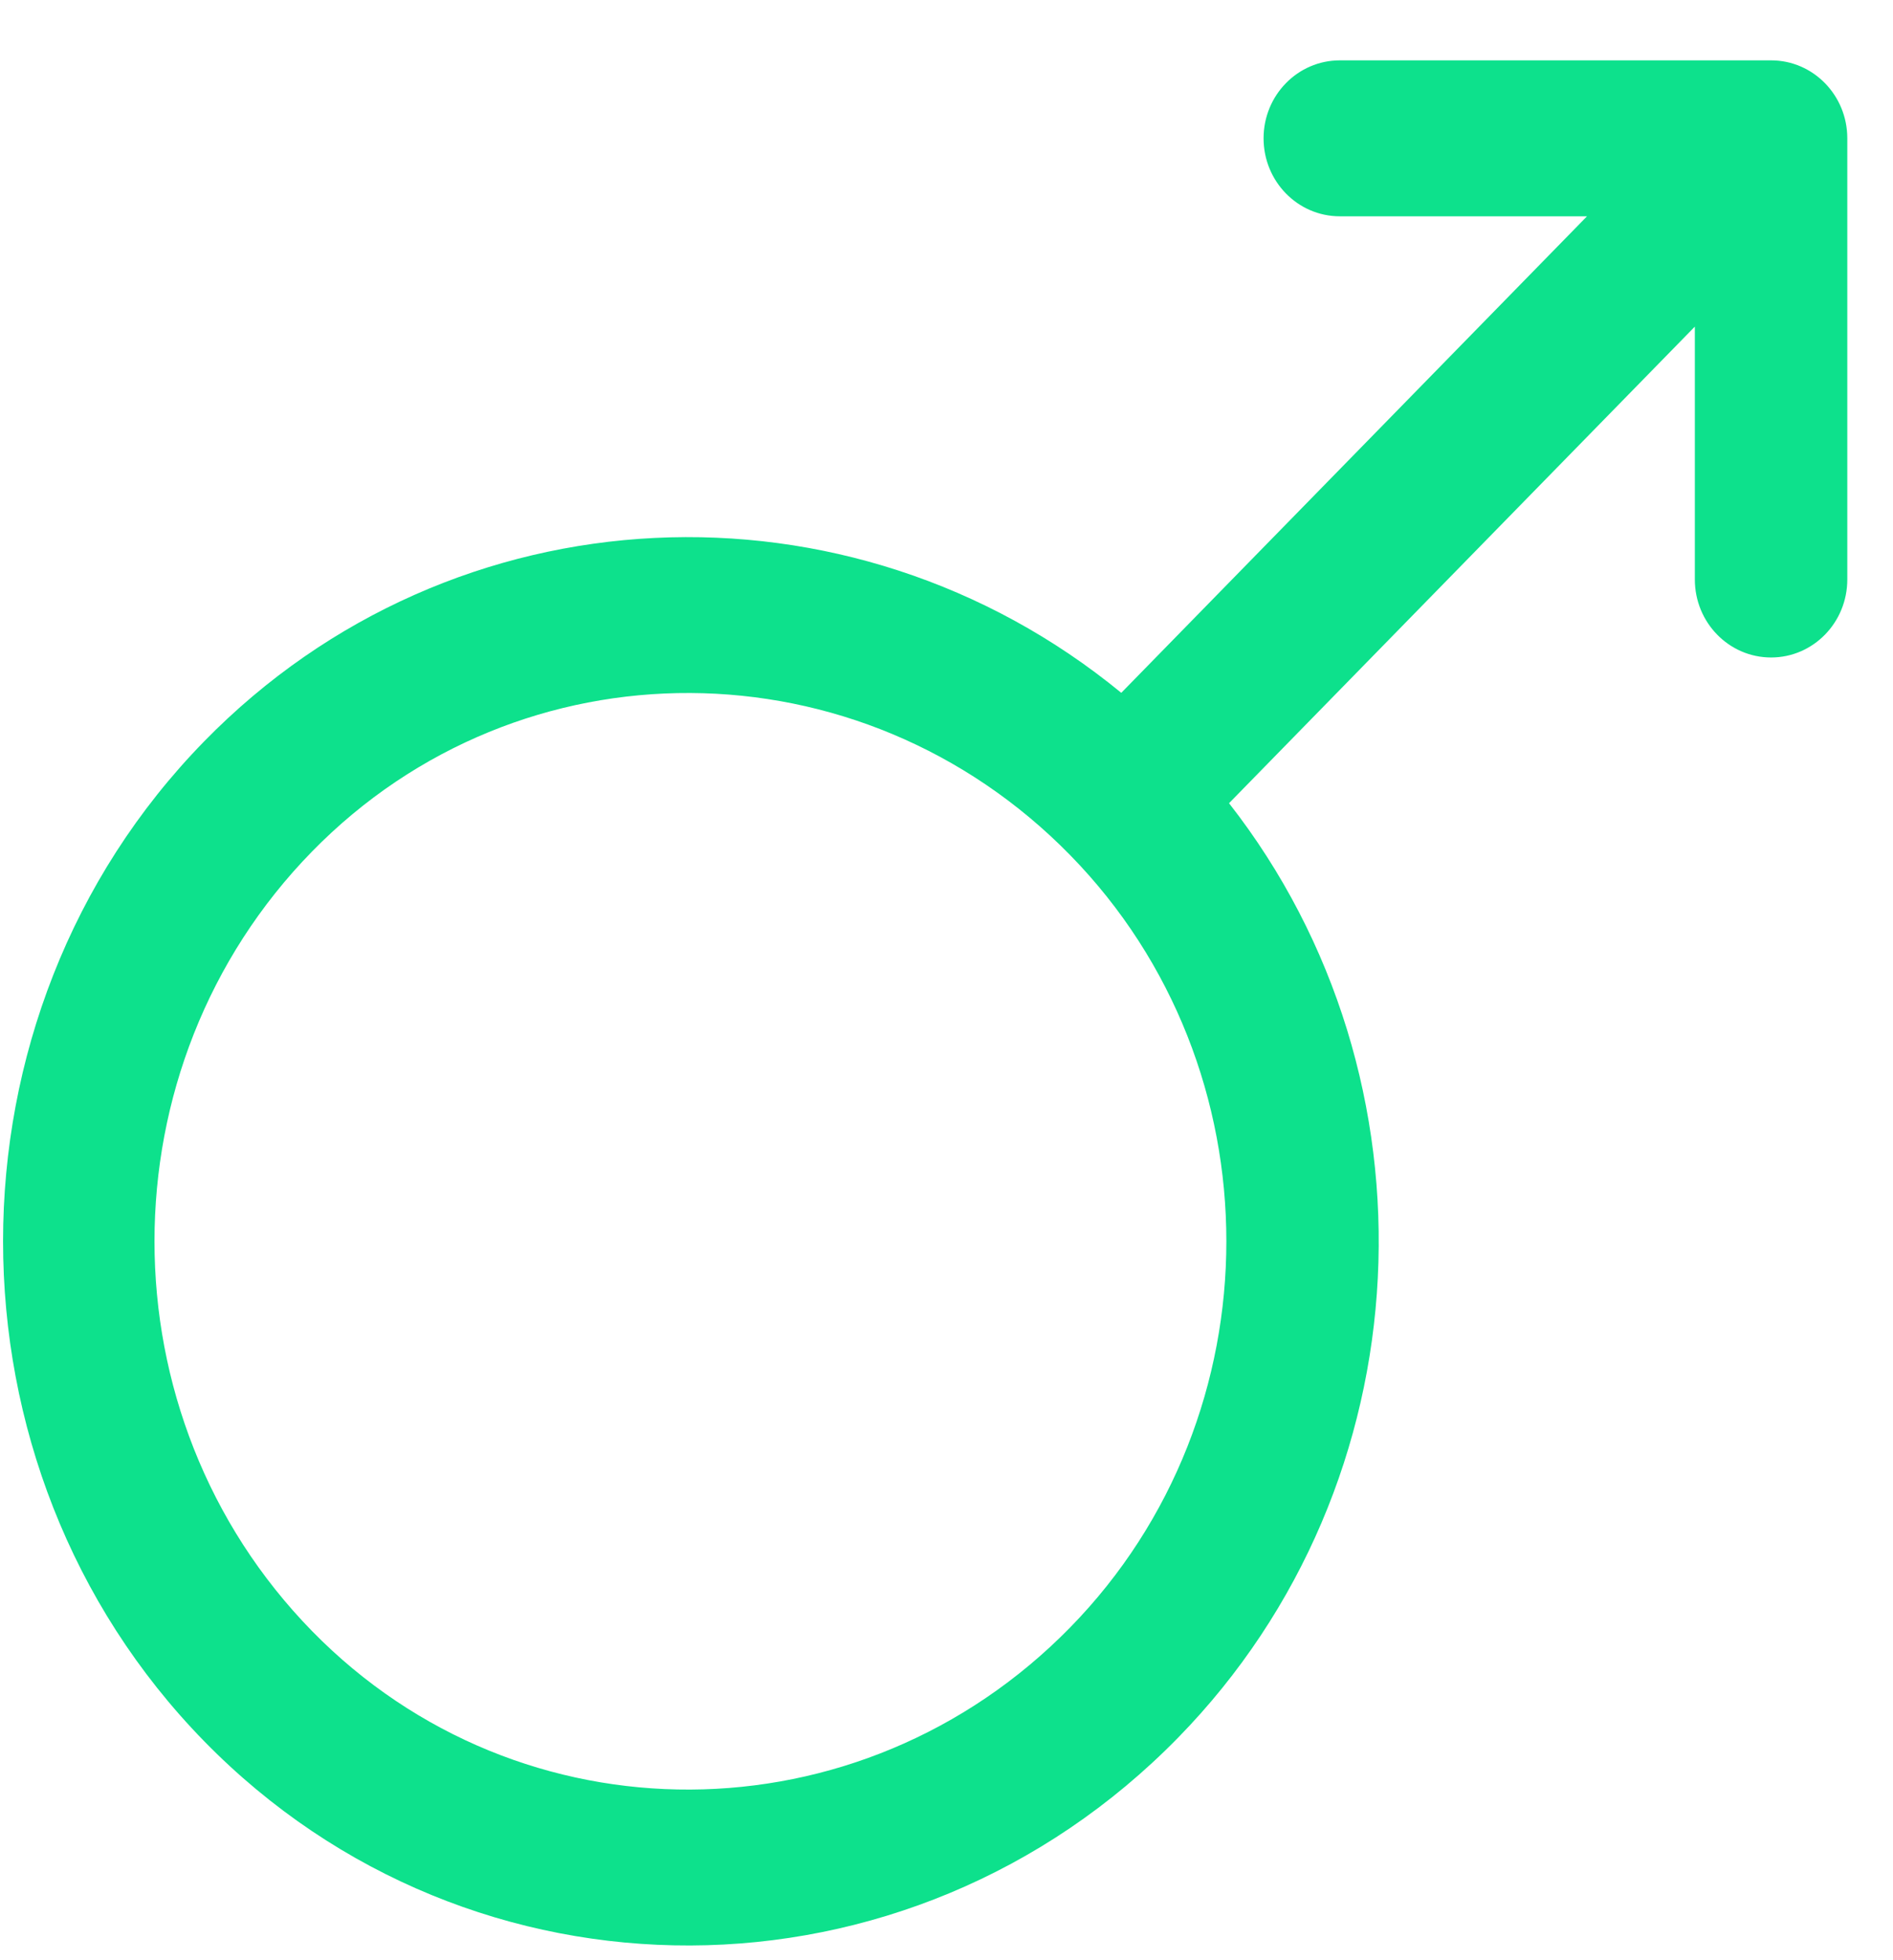 <svg width="28" height="29" viewBox="0 0 28 29" fill="none" xmlns="http://www.w3.org/2000/svg">
<path d="M16.585 10.25L23.474 3.2L19.818 3.2C19.195 3.2 18.69 2.684 18.69 2.046C18.69 1.409 19.195 0.893 19.818 0.893L26.197 0.893C26.819 0.893 27.324 1.409 27.324 2.046L27.324 8.573C27.324 9.211 26.819 9.727 26.197 9.727C25.574 9.727 25.069 9.211 25.069 8.573L25.069 4.832L18.179 11.883C21.364 15.956 21.113 21.934 17.426 25.707C13.44 29.786 6.978 29.81 3.021 25.761C-0.947 21.701 -0.946 15.025 3.021 10.967C6.71 7.192 12.577 6.958 16.585 10.25ZM4.615 24.13C7.693 27.279 12.724 27.254 15.831 24.075C18.909 20.926 18.909 15.802 15.831 12.653C12.724 9.474 7.693 9.449 4.615 12.598C1.508 15.778 1.509 20.951 4.615 24.13Z" fill="#0DE18C"/>
</svg>

